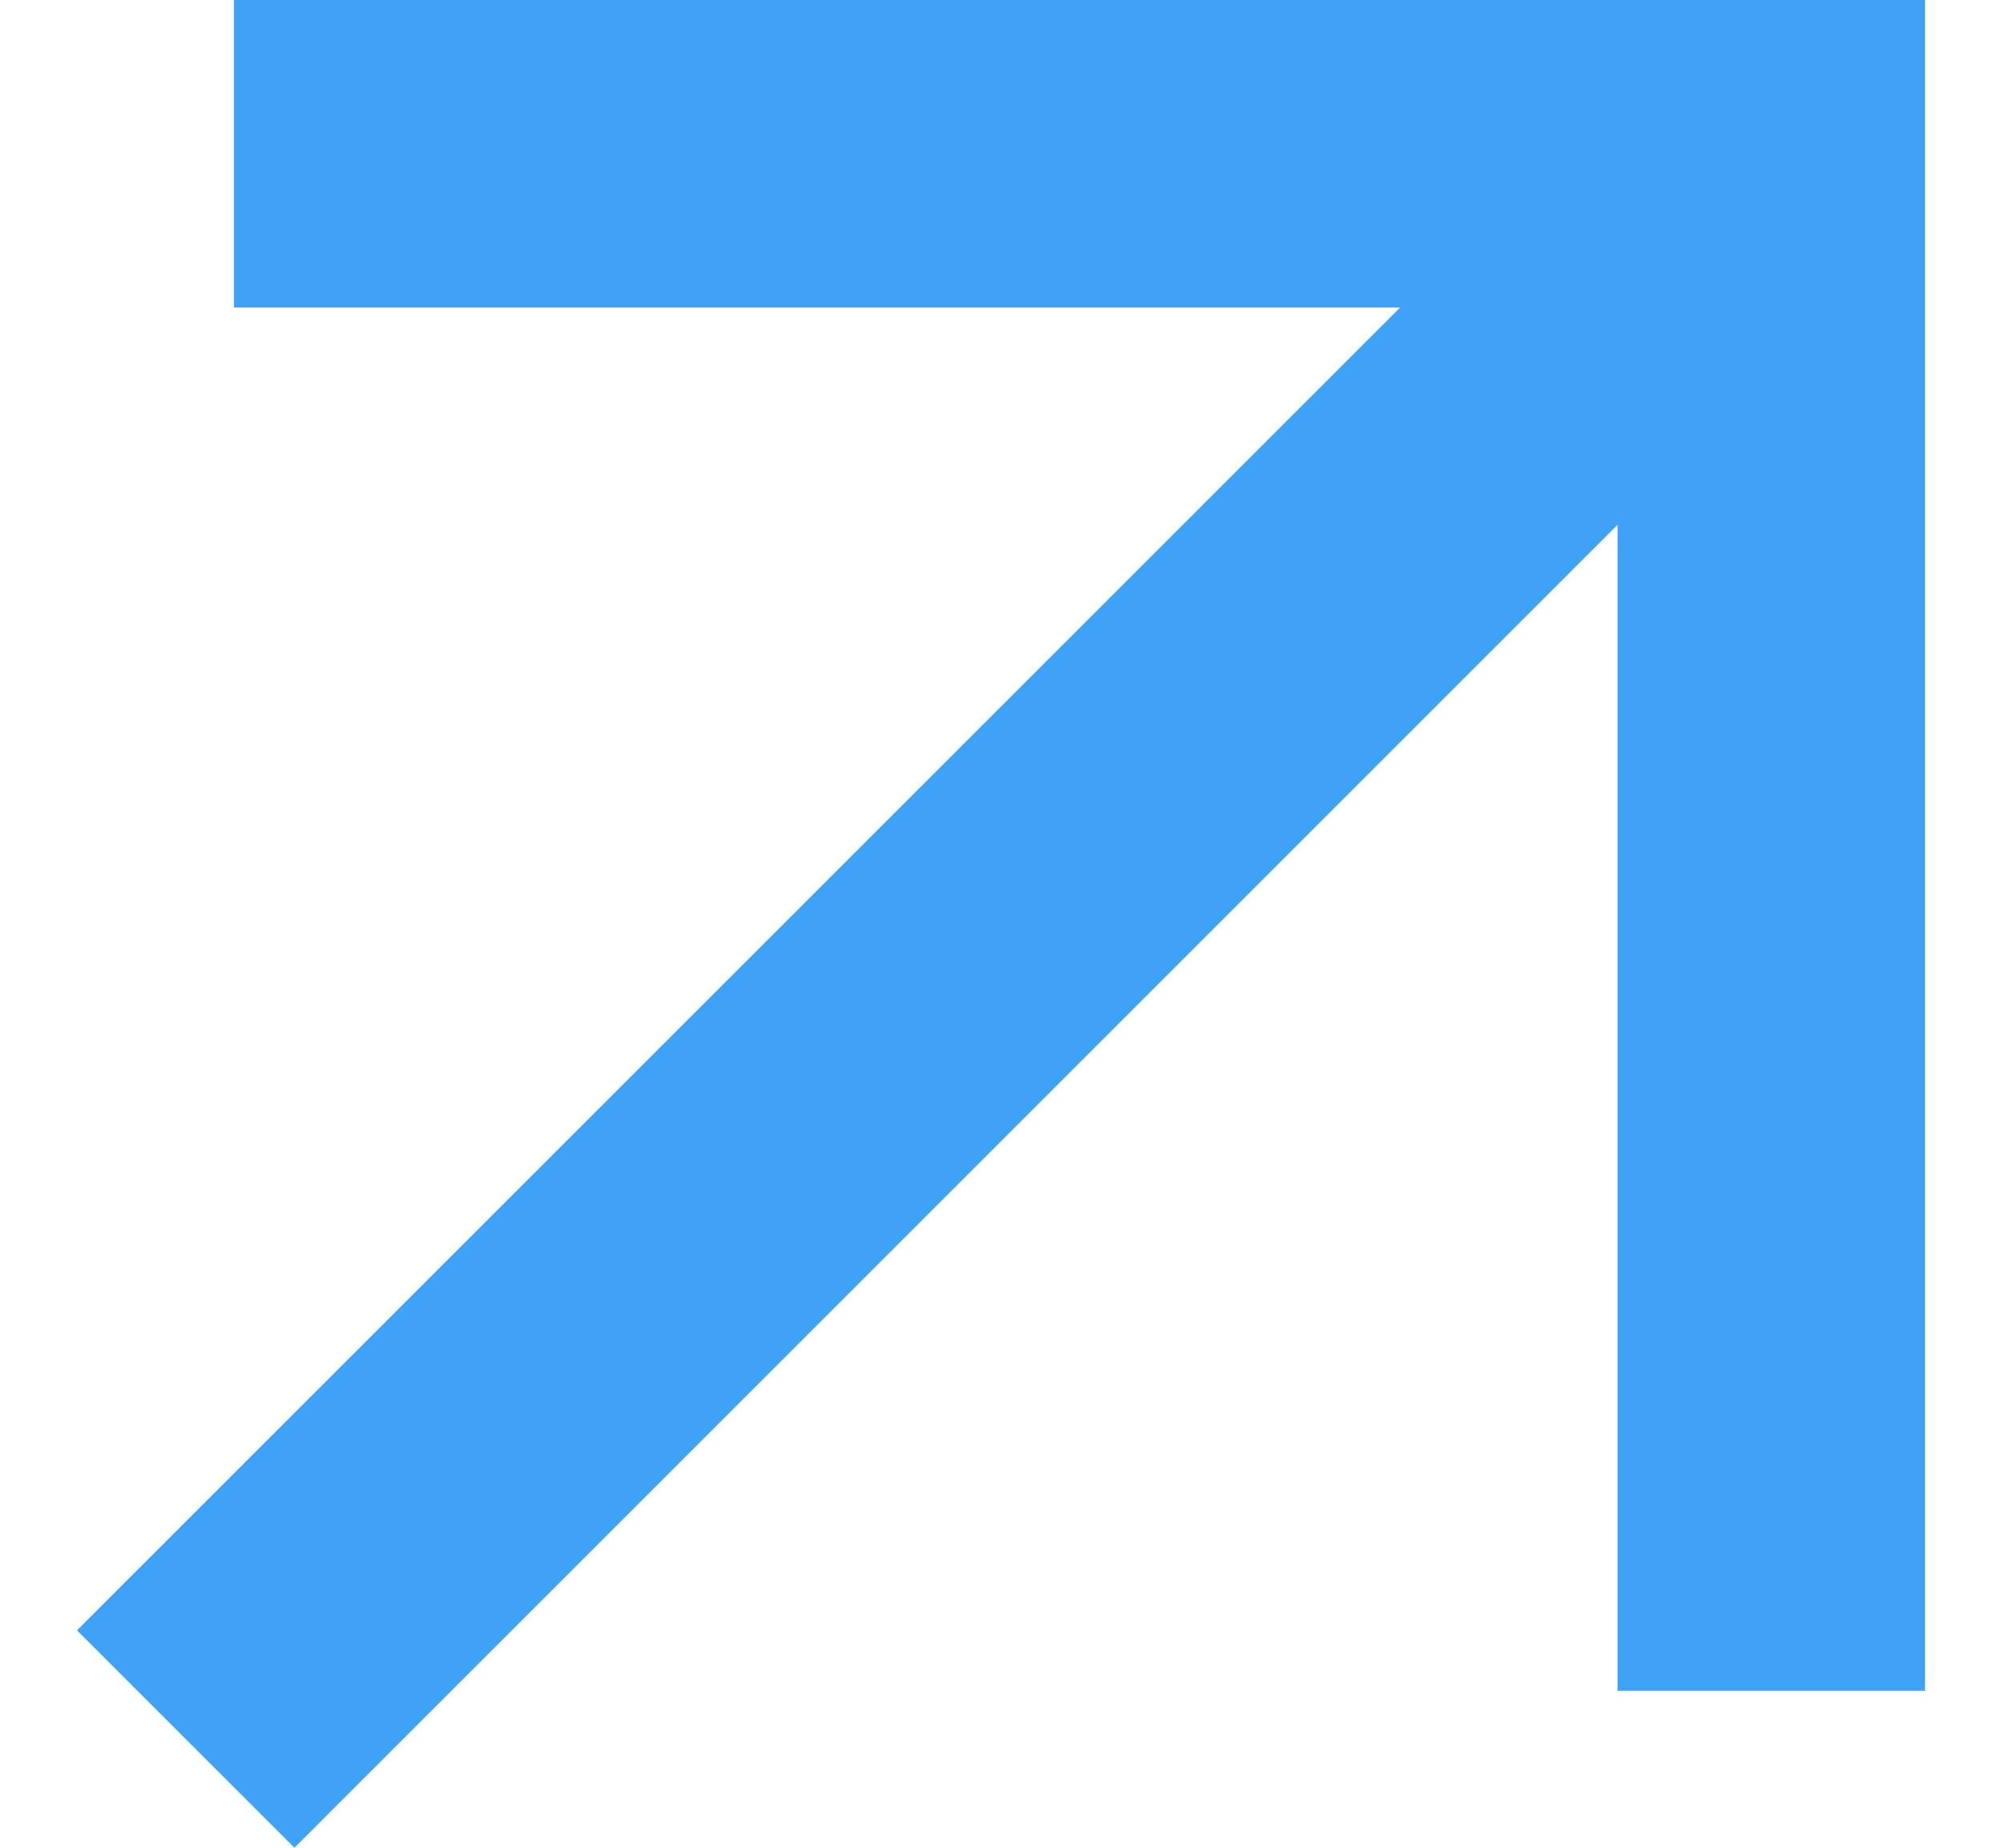 <svg width="13" height="12" viewBox="0 0 13 12" fill="none" xmlns="http://www.w3.org/2000/svg">
<path d="M9.092 1.997L0.5 10.588L1.912 12L10.504 3.408V10.981H12.5V0H1.519V1.997H9.092Z" fill="#0F8BF4" fill-opacity="0.8"/>
</svg>
